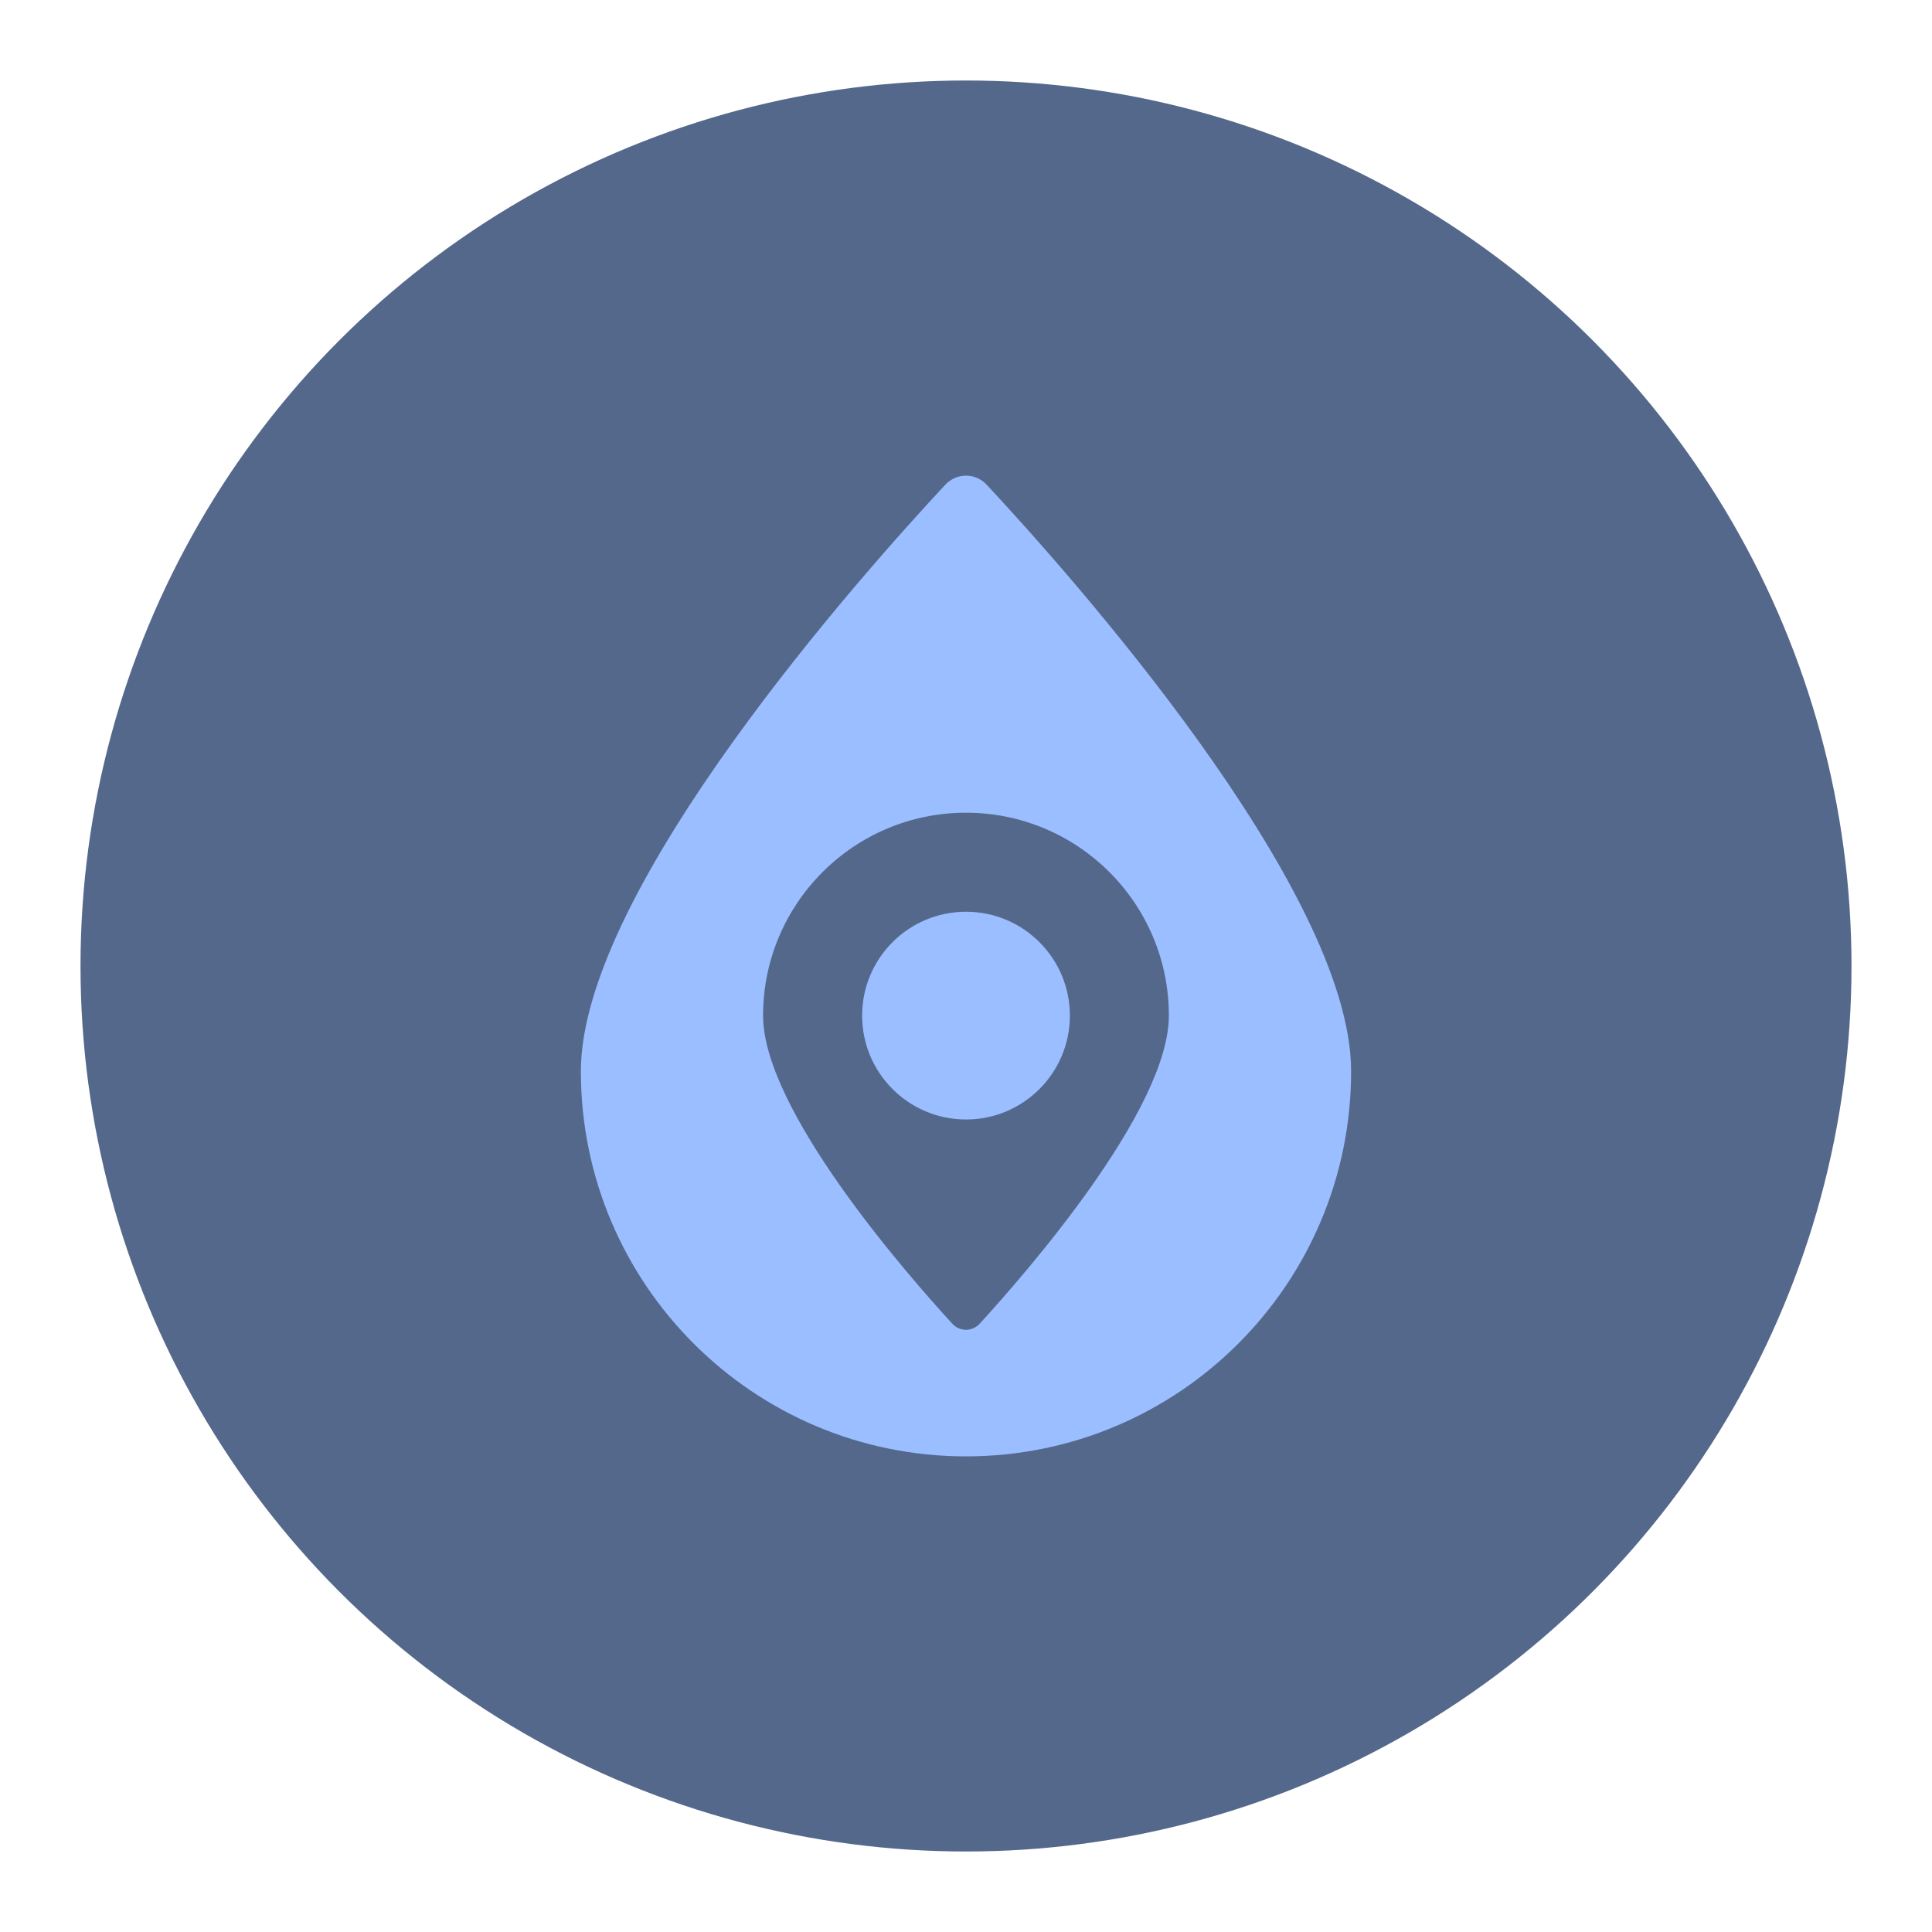 <?xml version="1.0" encoding="UTF-8"?>
<svg version="1.1" viewBox="0 0 192 192" xmlns="http://www.w3.org/2000/svg">
 <circle class="a" cx="96" cy="96" r="88" style="fill:#54688c"/>
 <path transform="translate(216.2 -12.51)" d="m-81.928 118.97c0 21.138-17.135 38.273-38.273 38.273-21.138 0-38.273-17.135-38.273-38.273 0-18.162 28.255-49.748 36.211-58.282 1.13-1.212 2.995-1.212 4.125 3.67e-4 7.957 8.535 36.21 40.12 36.21 58.282z" style="fill:#9abeff;stroke-linecap:round;stroke-linejoin:round;stroke-width:4.213"/>
 <path transform="translate(216.2 -12.51)" d="m-100.04 113.44c0 9.367-14.267 25.67-18.799 30.613-0.746 0.814-1.983 0.814-2.729-2.1e-4 -4.532-4.943-18.799-21.245-18.799-30.612 0-11.136 9.027-20.164 20.164-20.164 11.136-1e-6 20.164 9.027 20.164 20.164z" style="fill:#54688c;stroke-linecap:round;stroke-linejoin:round;stroke-width:4"/>
 <circle cx="96" cy="100.93" r="10.323" style="fill:#9abeff;stroke-linecap:round;stroke-linejoin:round;stroke-width:4.232"/>
</svg>
